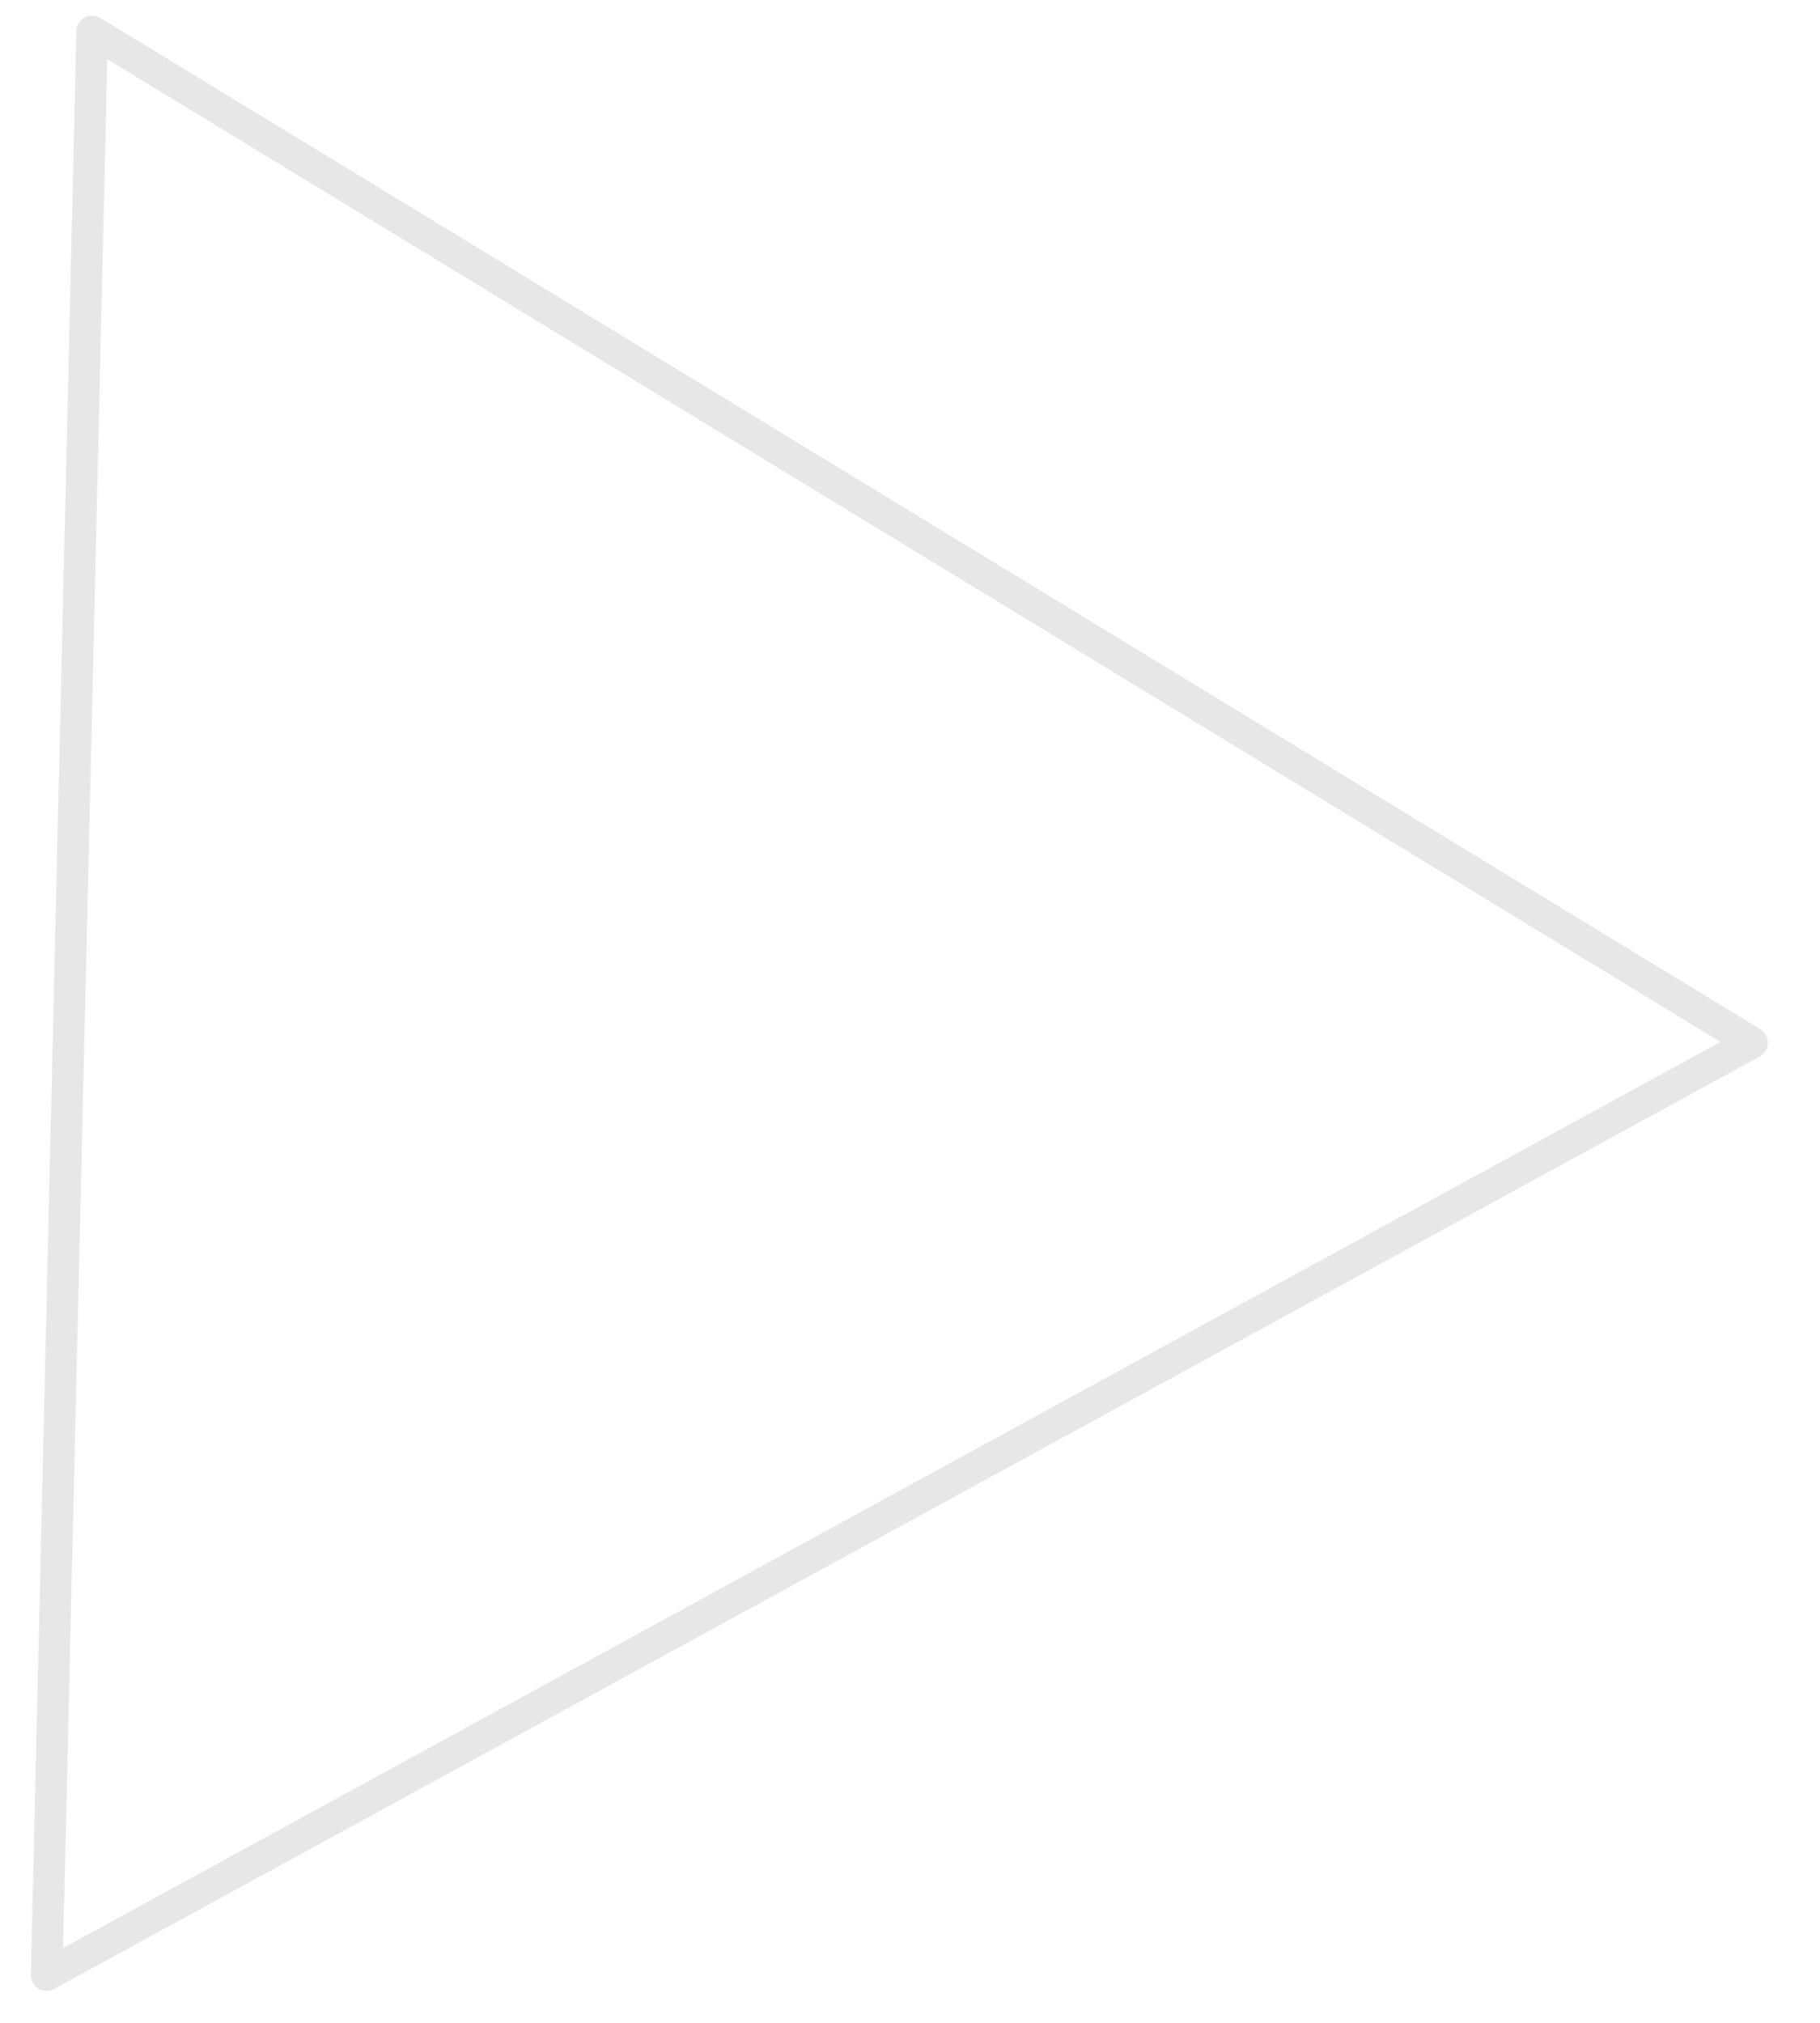 <svg width="36" height="40" viewBox="0 0 36 40" fill="none" xmlns="http://www.w3.org/2000/svg">
<path d="M0.923 39.055L1.823 0.622L34.656 20.618L0.923 39.055Z" stroke="#E7E7E7" stroke-width="0.625" stroke-linejoin="round"/>
</svg>
